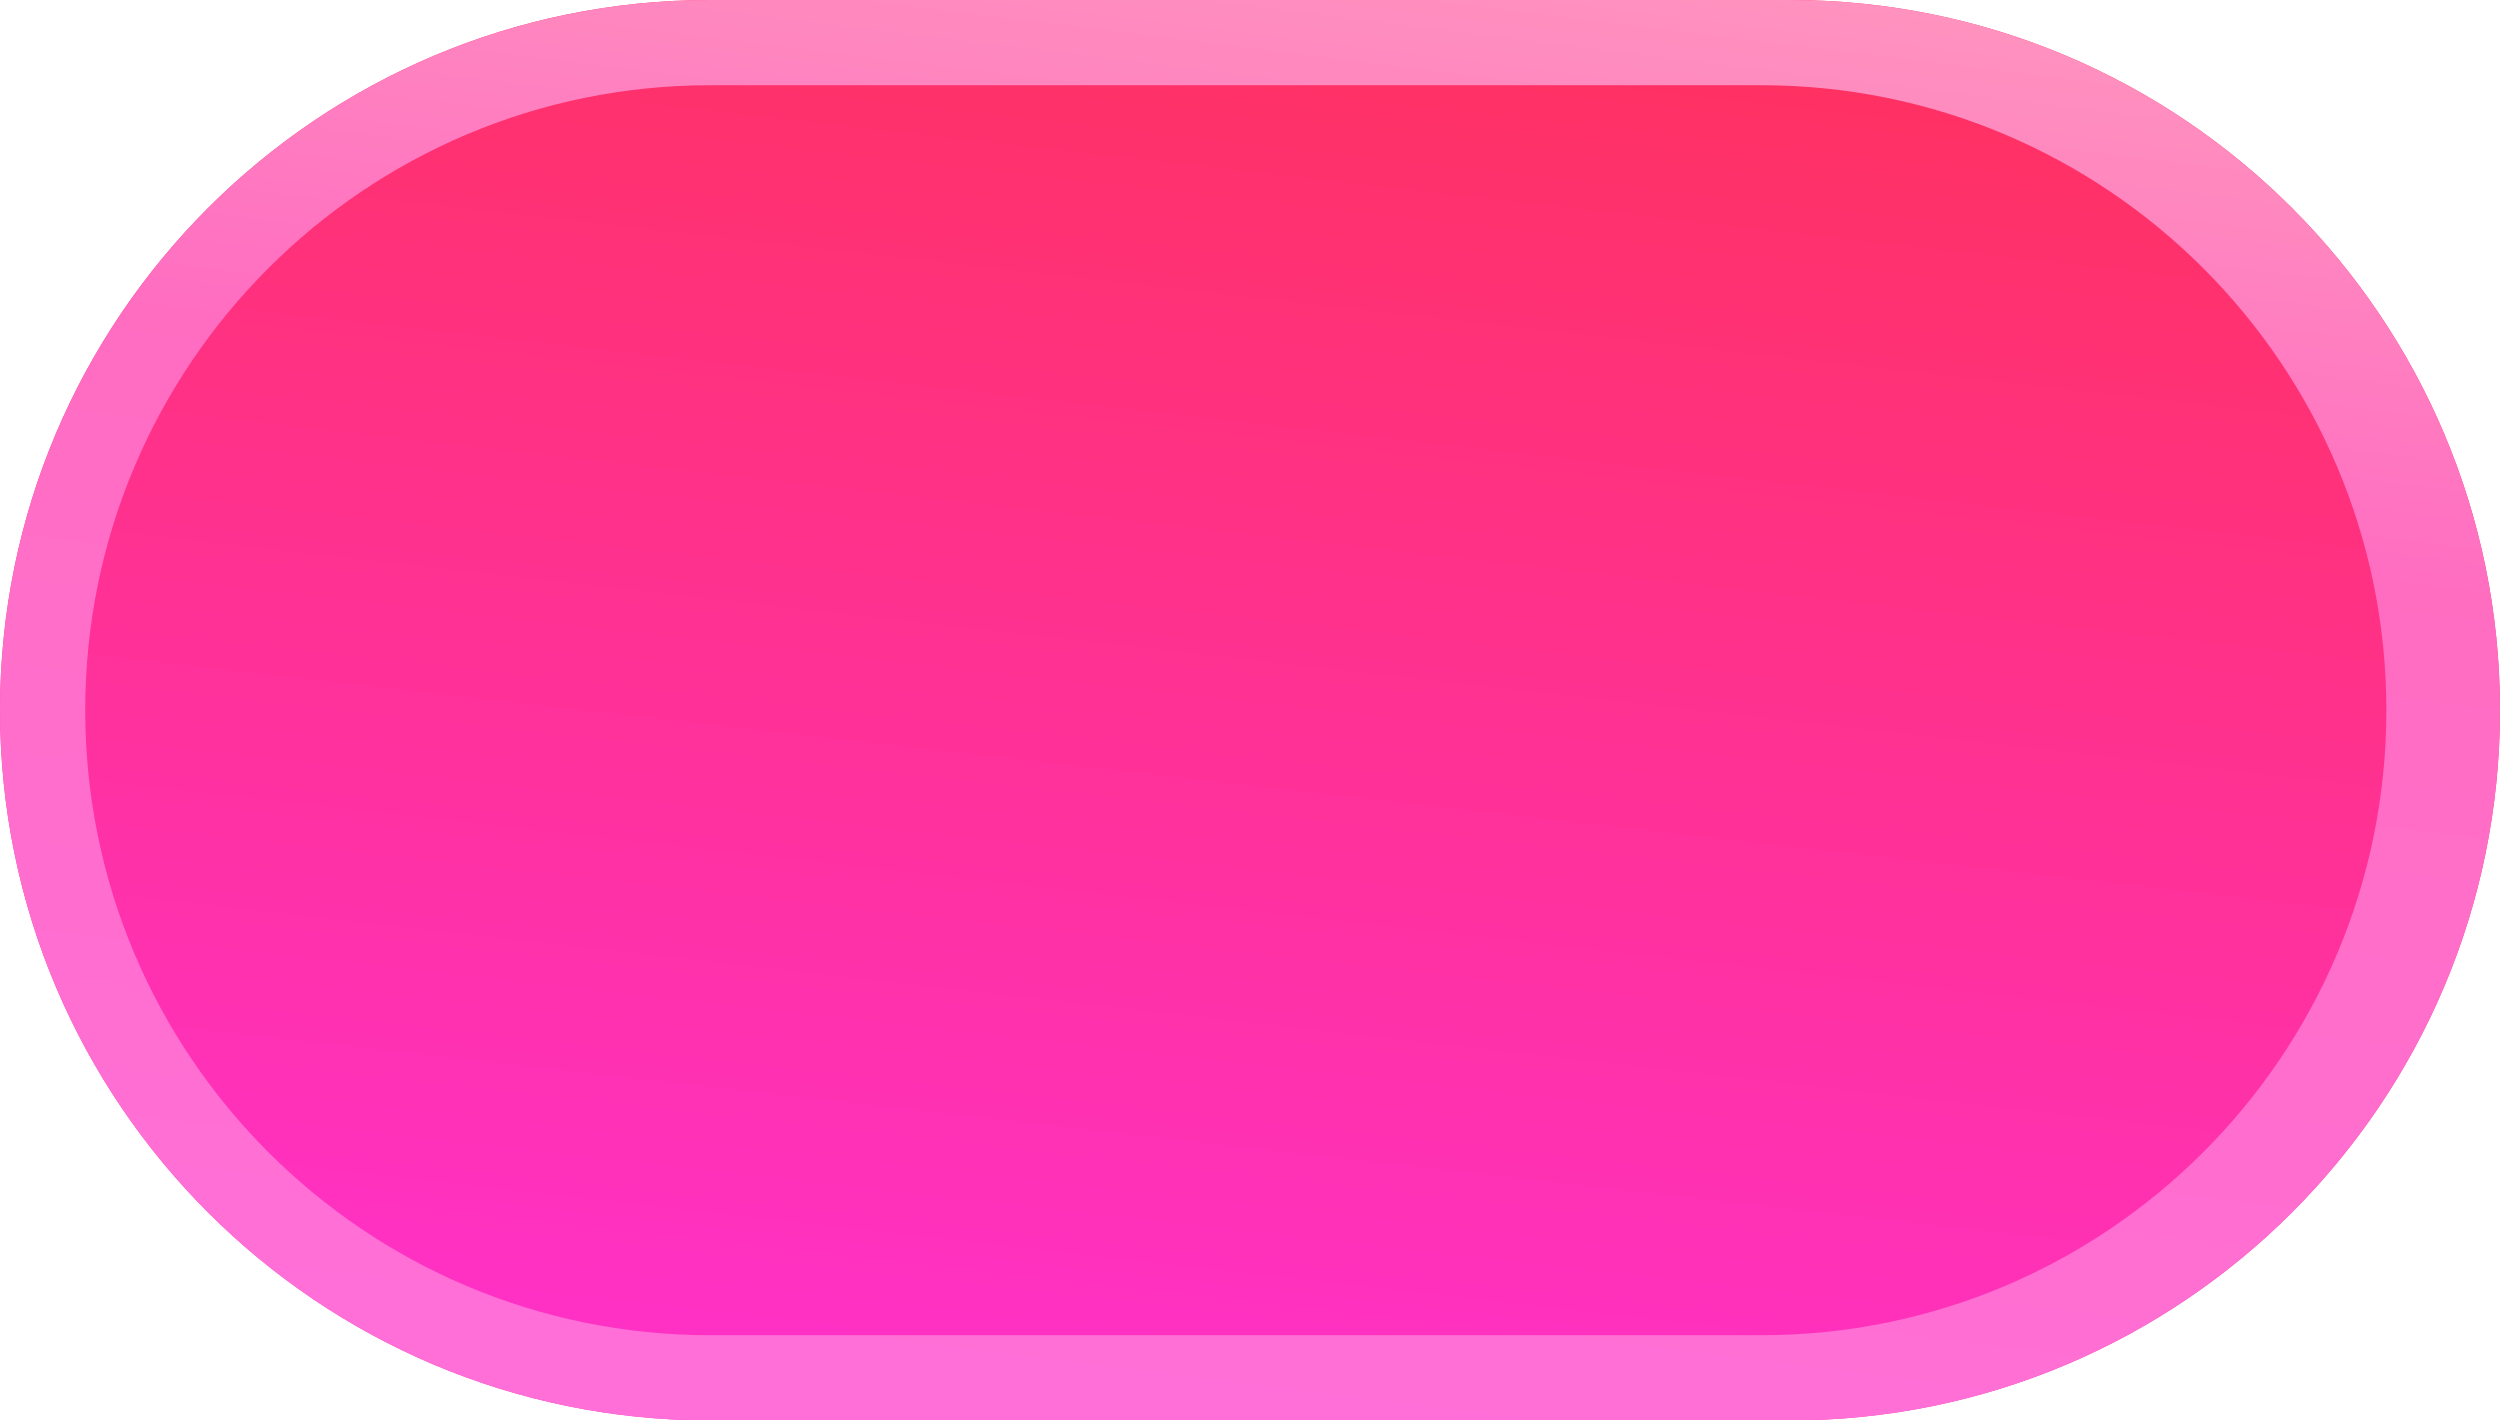 <svg width="88" height="50" viewBox="0 0 88 50" fill="none" xmlns="http://www.w3.org/2000/svg">
	<g filter="url(#filter0_d_2782_33812)">
		<path d="M0 25C0 11.193 11.193 0 25 0H63C76.807 0 88 11.193 88 25C88 38.807 76.807 50 63 50H25C11.193 50 0 38.807 0 25Z" fill="url(#paint0_linear_2782_33812)"/>
		<path fill-rule="evenodd" clip-rule="evenodd" d="M25 0C11.193 0 0 11.193 0 25C0 38.807 11.193 50 25 50H63C76.807 50 88 38.807 88 25C88 11.193 76.807 0 63 0H25ZM25 3C12.85 3 3 12.85 3 25C3 37.15 12.85 47 25 47H62C74.15 47 84 37.15 84 25C84 12.85 74.15 3 62 3H25Z" fill="url(#paint1_linear_2782_33812)"/>
	</g>
	<defs>
		<filter id="filter0_d_2782_33812" x="-7" y="-7" width="102" height="64" filterUnits="userSpaceOnUse" color-interpolation-filters="sRGB">
			<feFlood flood-opacity="0" result="BackgroundImageFix"/>
			<feColorMatrix in="SourceAlpha" type="matrix" values="0 0 0 0 0 0 0 0 0 0 0 0 0 0 0 0 0 0 127 0" result="hardAlpha"/>
			<feOffset/>
			<feGaussianBlur stdDeviation="3.5"/>
			<feComposite in2="hardAlpha" operator="out"/>
			<feColorMatrix type="matrix" values="0 0 0 0 1 0 0 0 0 1 0 0 0 0 1 0 0 0 0.6 0"/>
			<feBlend mode="normal" in2="BackgroundImageFix" result="effect1_dropShadow_2782_33812"/>
			<feBlend mode="normal" in="SourceGraphic" in2="effect1_dropShadow_2782_33812" result="shape"/>
		</filter>
		<linearGradient id="paint0_linear_2782_33812" x1="44.762" y1="-23.571" x2="36.658" y2="48.171" gradientUnits="userSpaceOnUse">
			<stop stop-color="#FF3131"/>
			<stop offset="1" stop-color="#FF31C5"/>
		</linearGradient>
		<linearGradient id="paint1_linear_2782_33812" x1="40.697" y1="-23.571" x2="31.852" y2="47.993" gradientUnits="userSpaceOnUse">
			<stop stop-color="#FFBCBC"/>
			<stop offset="0.535" stop-color="#FF6DC1"/>
			<stop offset="1" stop-color="#FF6FD7"/>
		</linearGradient>
	</defs>
</svg>
